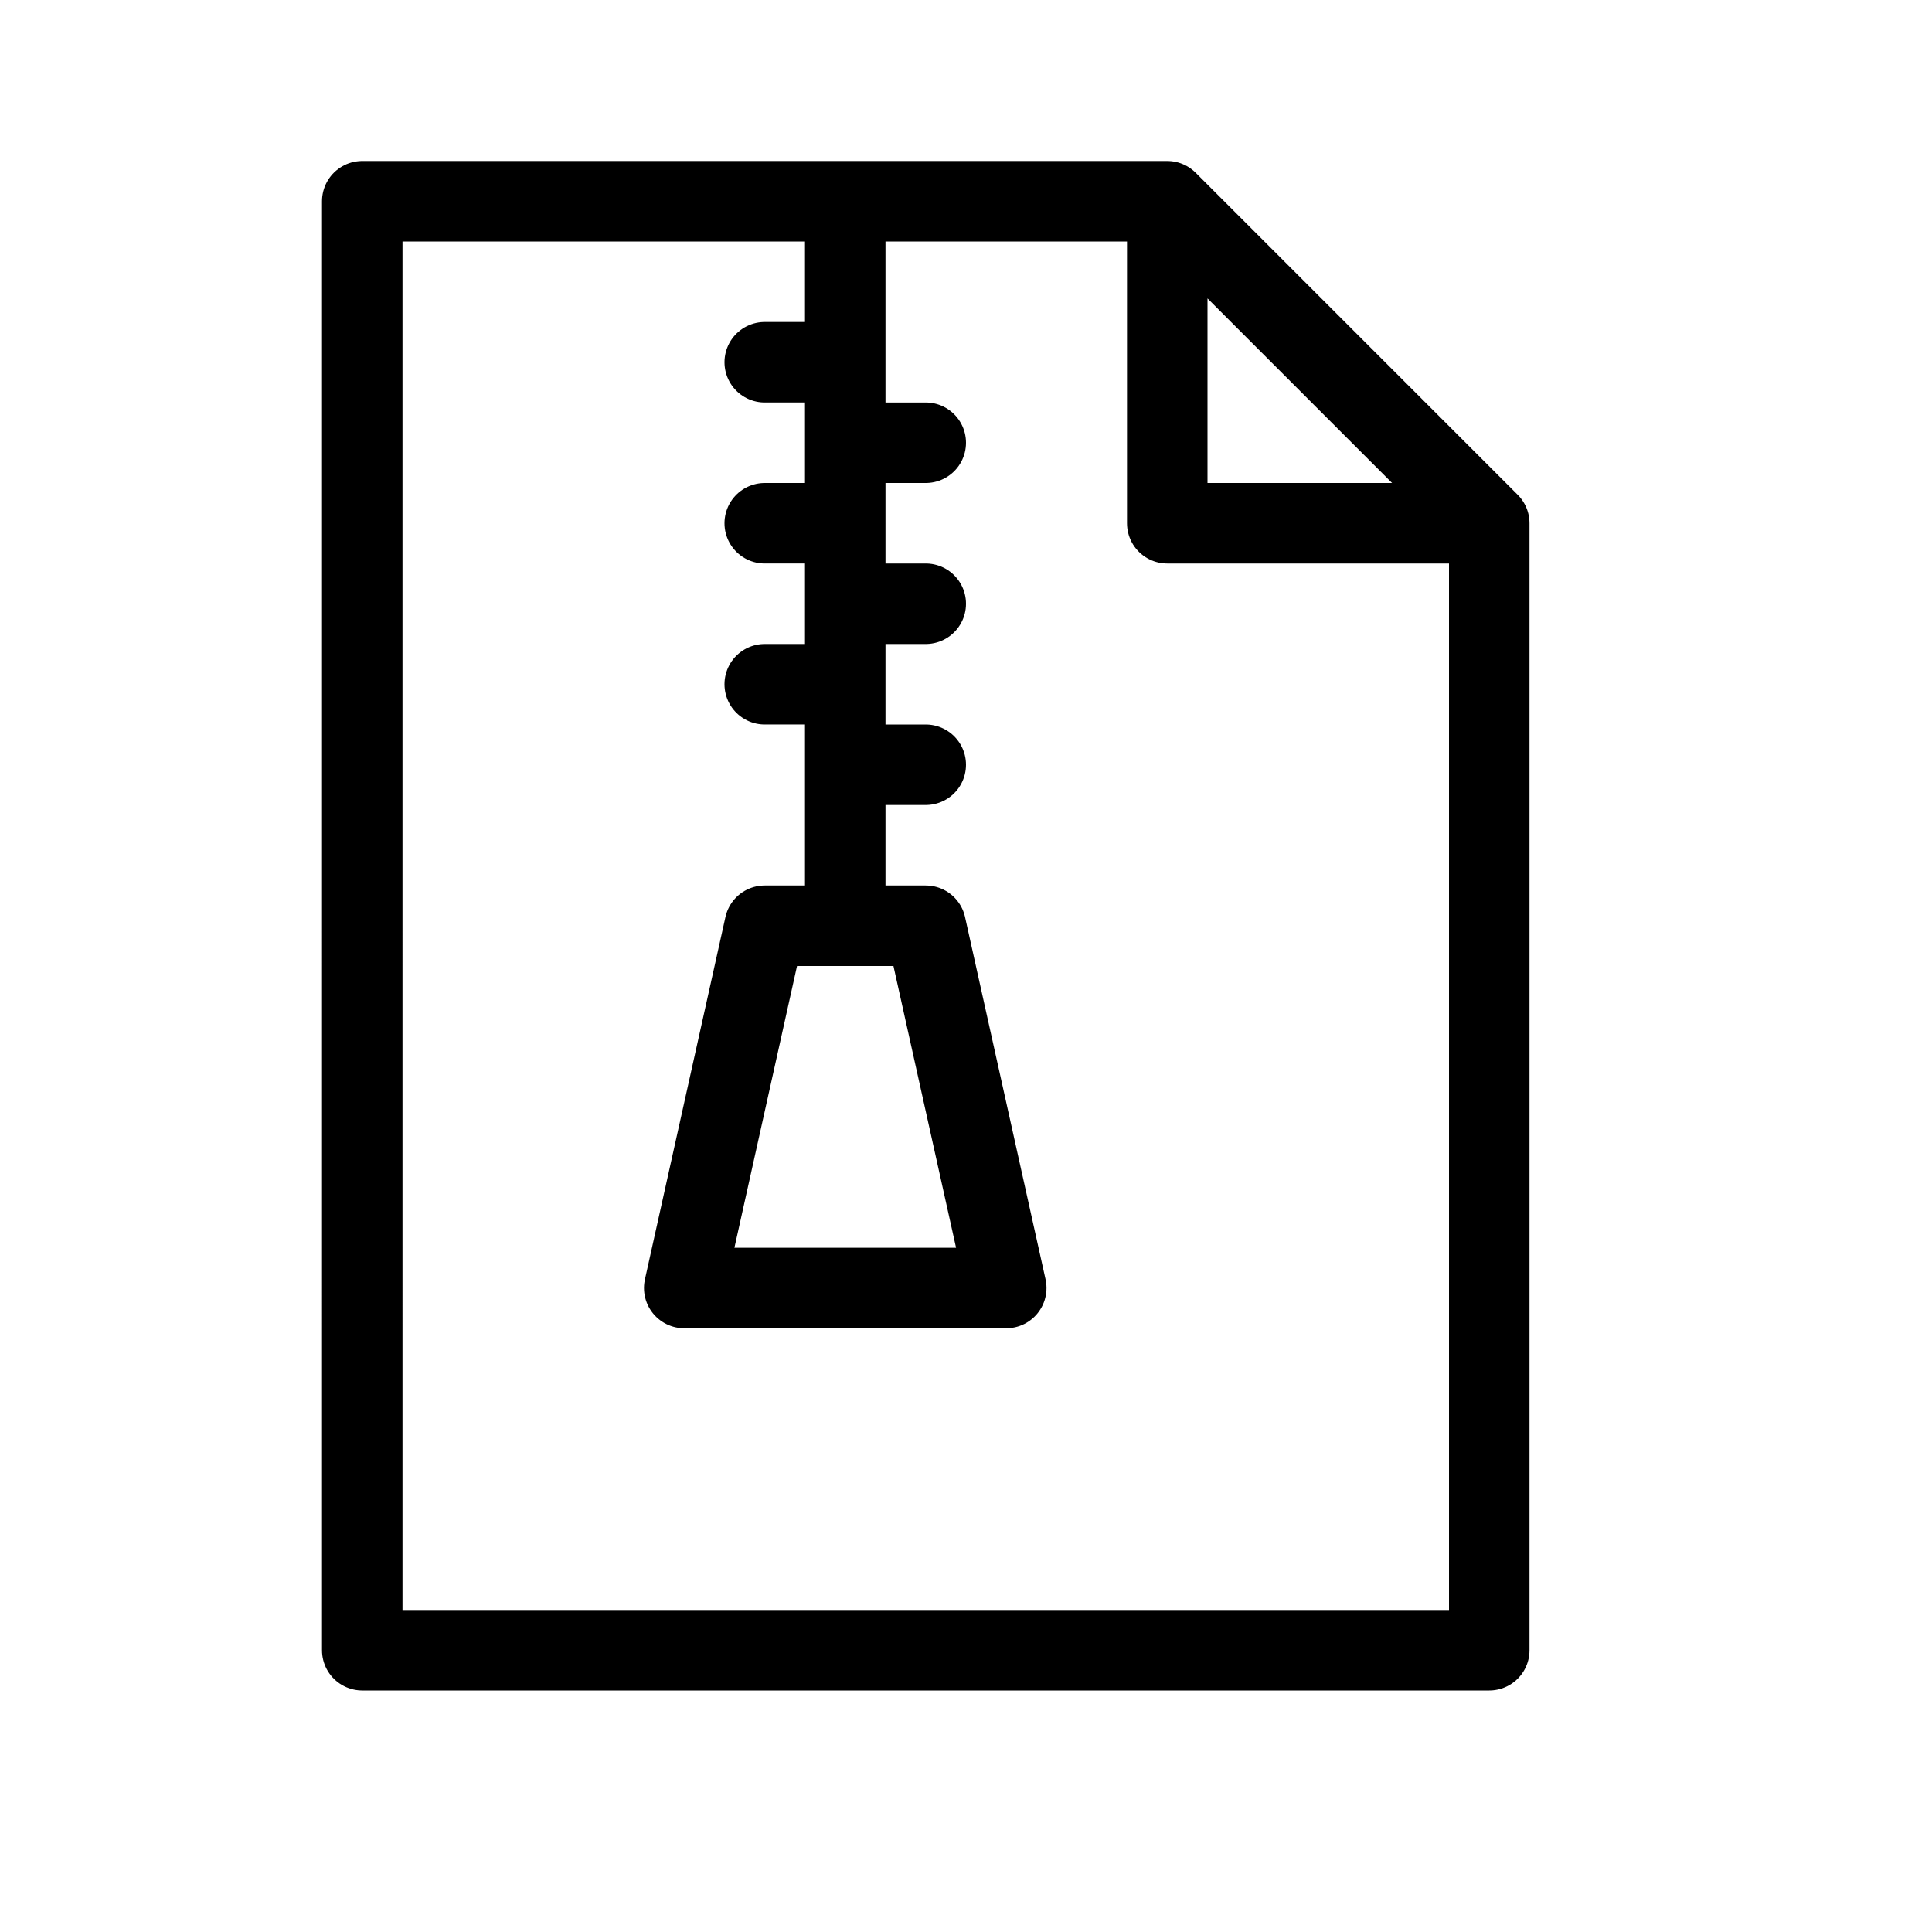 <svg height="24" viewBox="0 0 24 24" width="24" xmlns="http://www.w3.org/2000/svg"><path d="m4.5 2.5h10l4 4v14h-14zm14 4h-4v-4m-4 2h-1m2 1h-1m1 2h-1m0-1h-1m2 3h-1m0-1h-1m2 3h-2l-1 4.5h4zm-1-9v9" fill="none" stroke="#000" stroke-linecap="round" stroke-linejoin="round"/></svg>